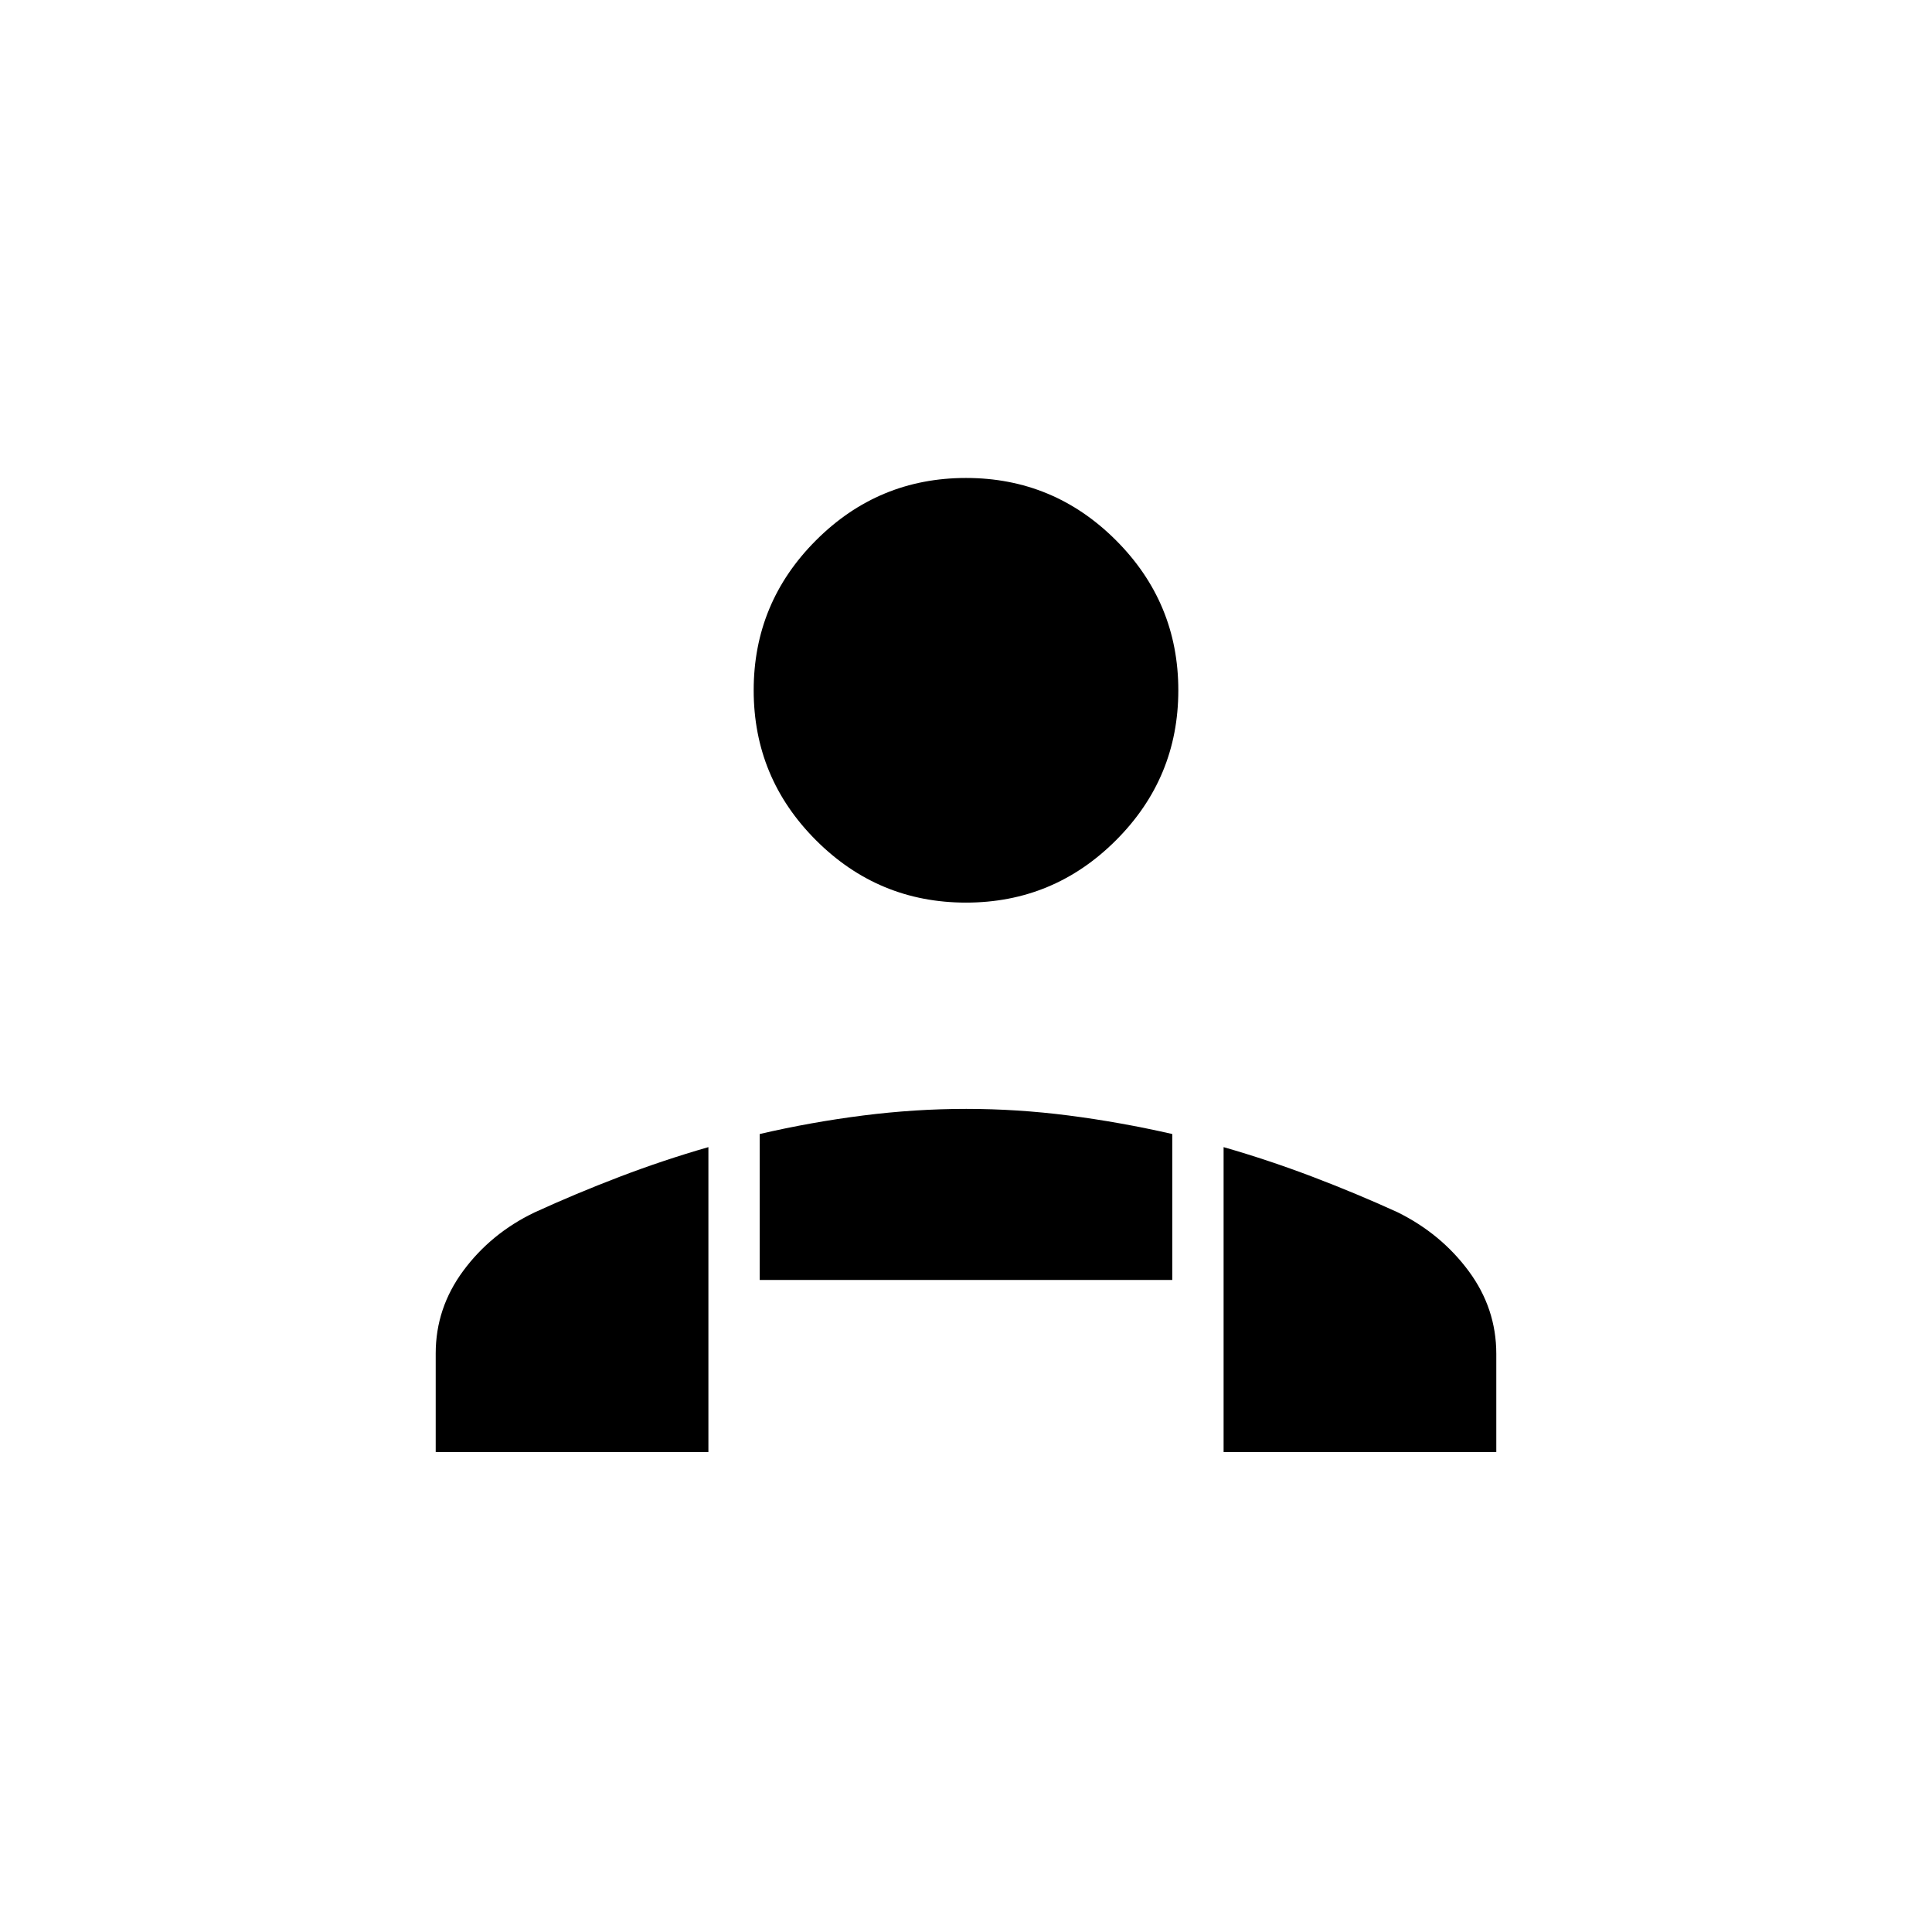 <svg xmlns="http://www.w3.org/2000/svg" height="24" viewBox="0 -960 960 960" width="24"><path d="M480-511.5q-43.55 0-74.525-30.975Q374.5-573.45 374.5-617q0-43.55 30.975-74.525Q436.45-722.5 480-722.5q43.55 0 74.525 30.975Q585.5-660.55 585.5-617q0 43.55-30.975 74.525Q523.55-511.5 480-511.5Zm128 273V-390q22.417 6.447 44.204 14.736 21.787 8.289 42.187 17.597Q716-347 729.75-328.444q13.75 18.557 13.75 41.185v48.759H608ZM377.5-324v-72.514q25.5-5.922 51.375-9.204Q454.75-409 480.125-409T531-405.718q25.5 3.282 51.5 9.204V-324h-205Zm-161 85.5v-49q0-22.538 13.719-41.082 13.719-18.543 35.281-28.918 20.435-9.369 42.259-17.711Q329.583-383.553 352-390v151.5H216.5Z"/></svg>